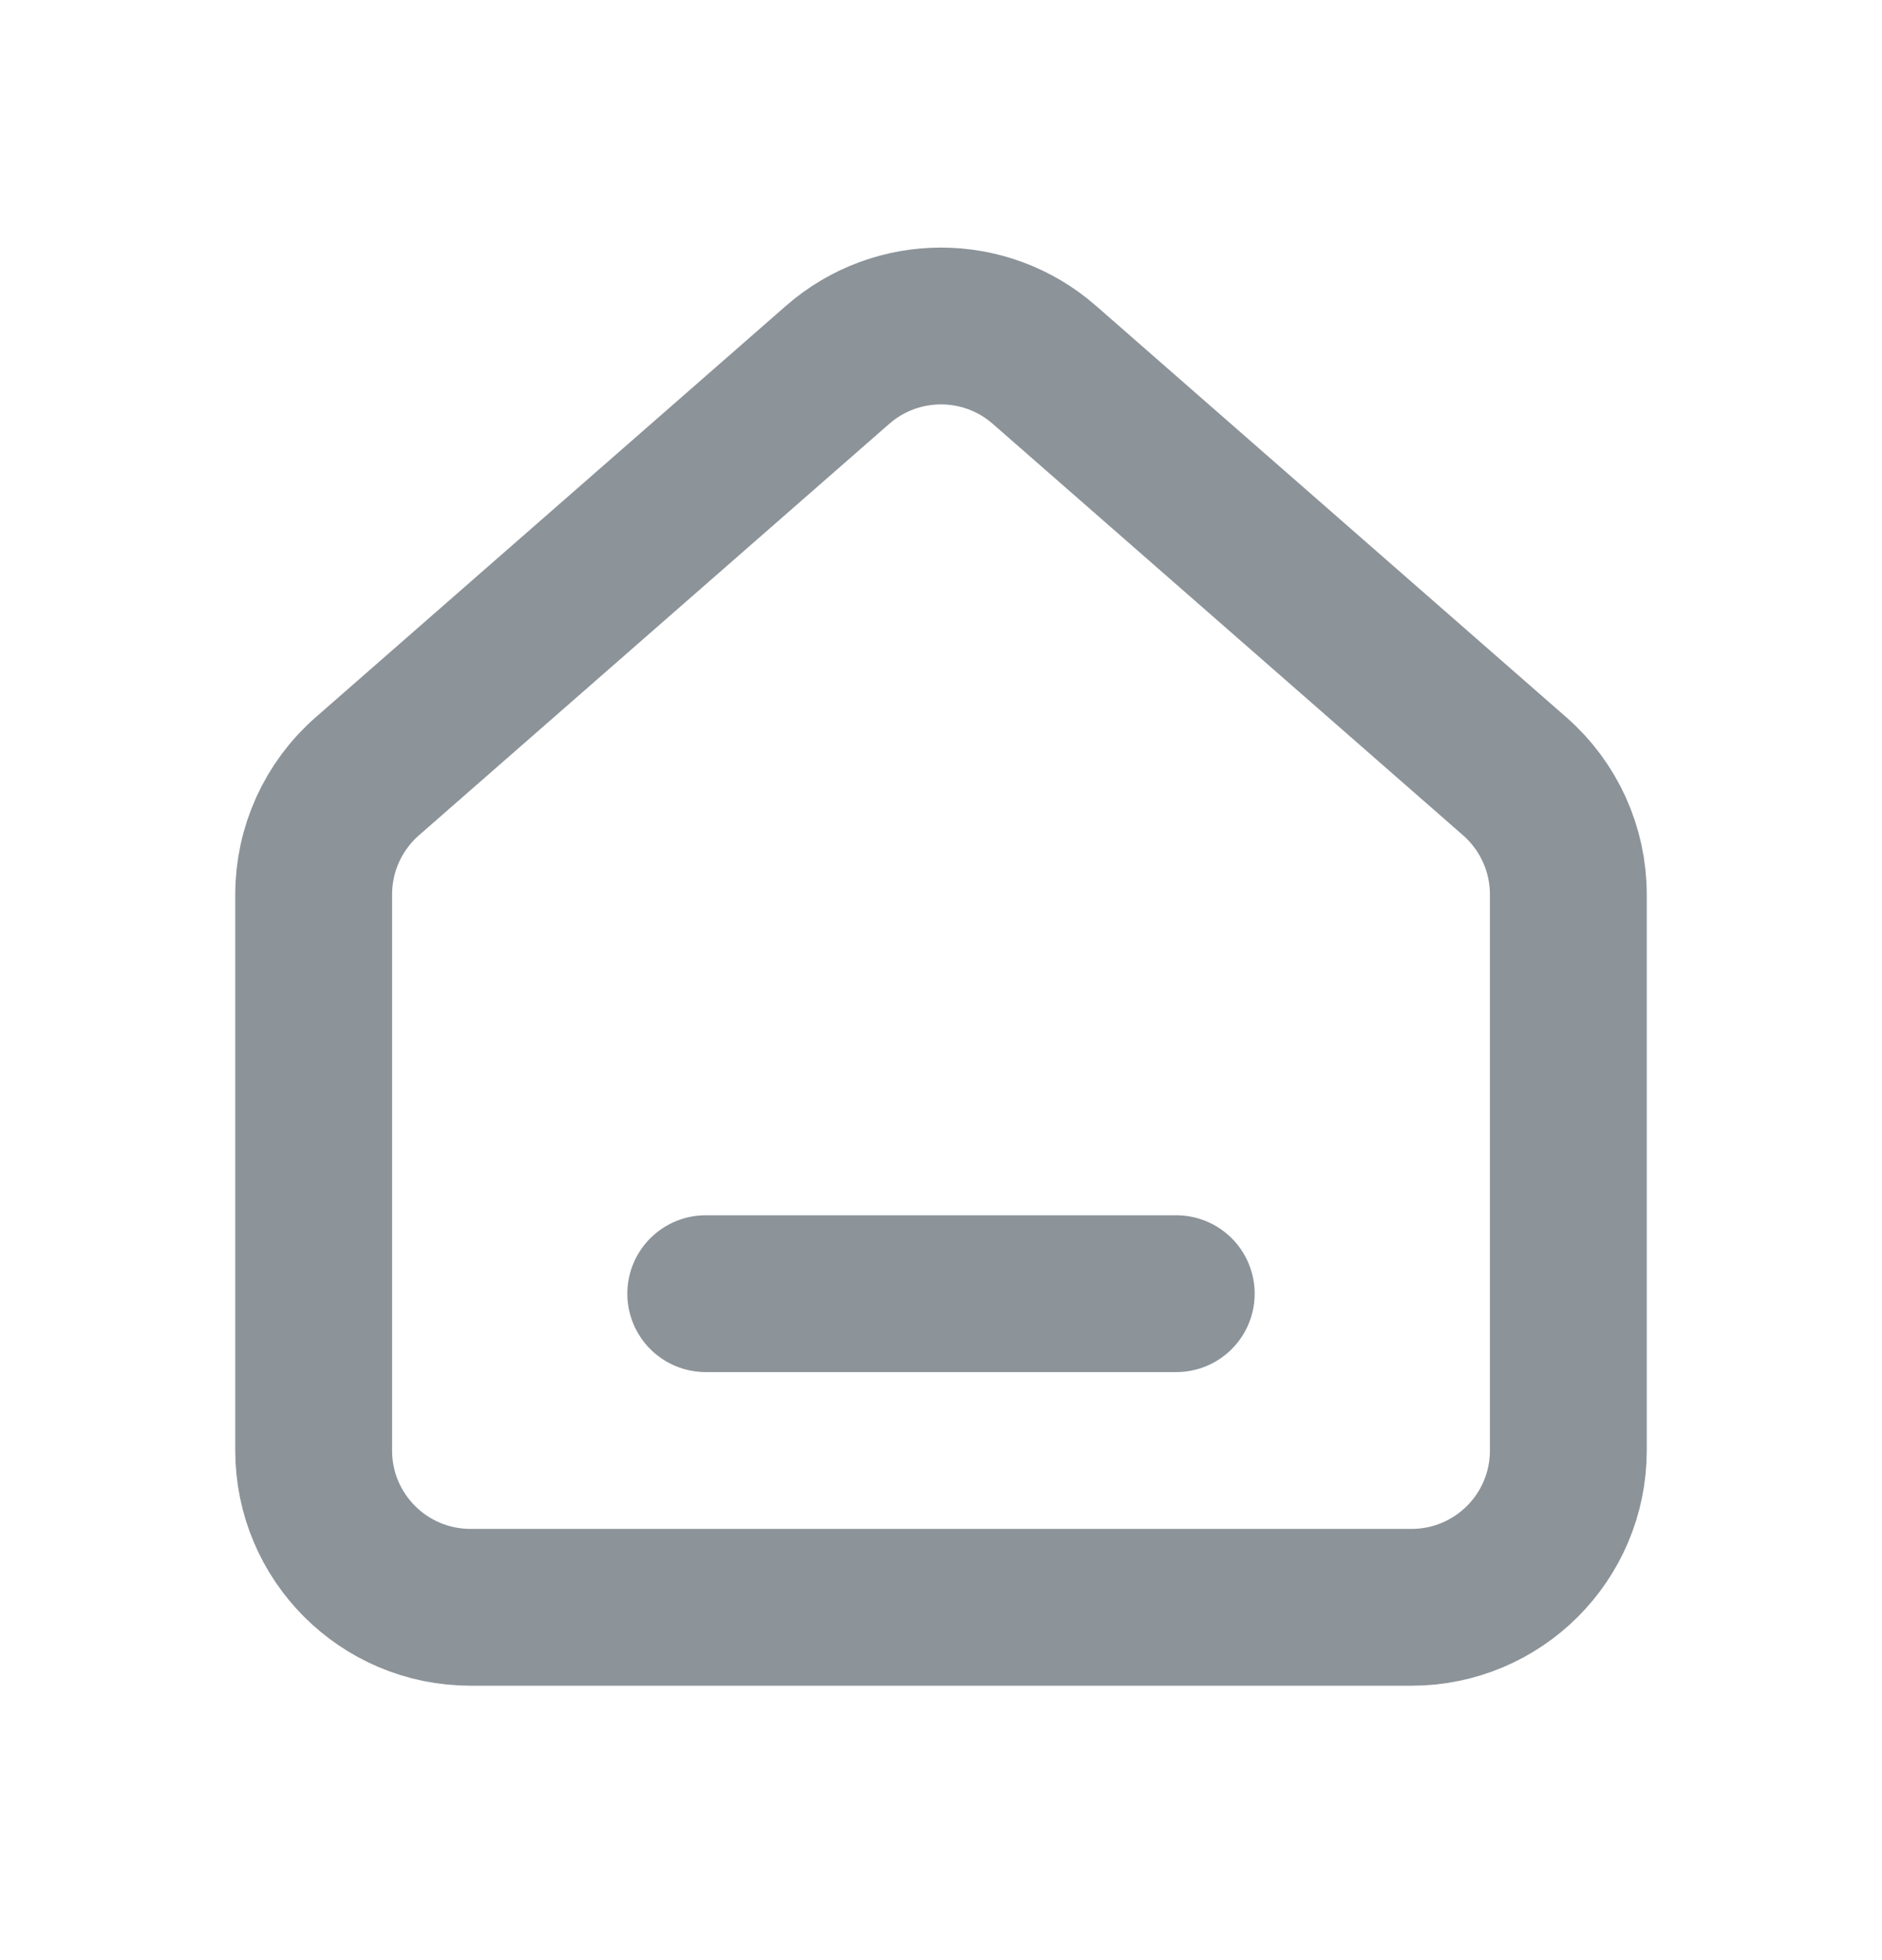 <svg width="24" height="25" viewBox="0 0 24 25" fill="none" xmlns="http://www.w3.org/2000/svg">
<g clip-path="url(#clip0_64_5971)">
<path d="M10.683 4.652L4.683 9.902C4.249 10.282 4 10.831 4 11.408V18.5C4 19.605 4.895 20.5 6 20.5H18C19.105 20.5 20 19.605 20 18.5V11.408C20 10.831 19.751 10.282 19.317 9.902L13.317 4.652C12.563 3.993 11.437 3.993 10.683 4.652Z" stroke="#8C9399" stroke-width="2" stroke-linejoin="round"/>
<path d="M9 16.5H15" stroke="#8C9399" stroke-width="2" stroke-linecap="round" stroke-linejoin="round"/>
</g>
<defs>
<clipPath id="clip0_64_5971">
<rect width="24" height="24" fill="white" transform="translate(0 0.5)"/>
</clipPath>
</defs>
</svg>
